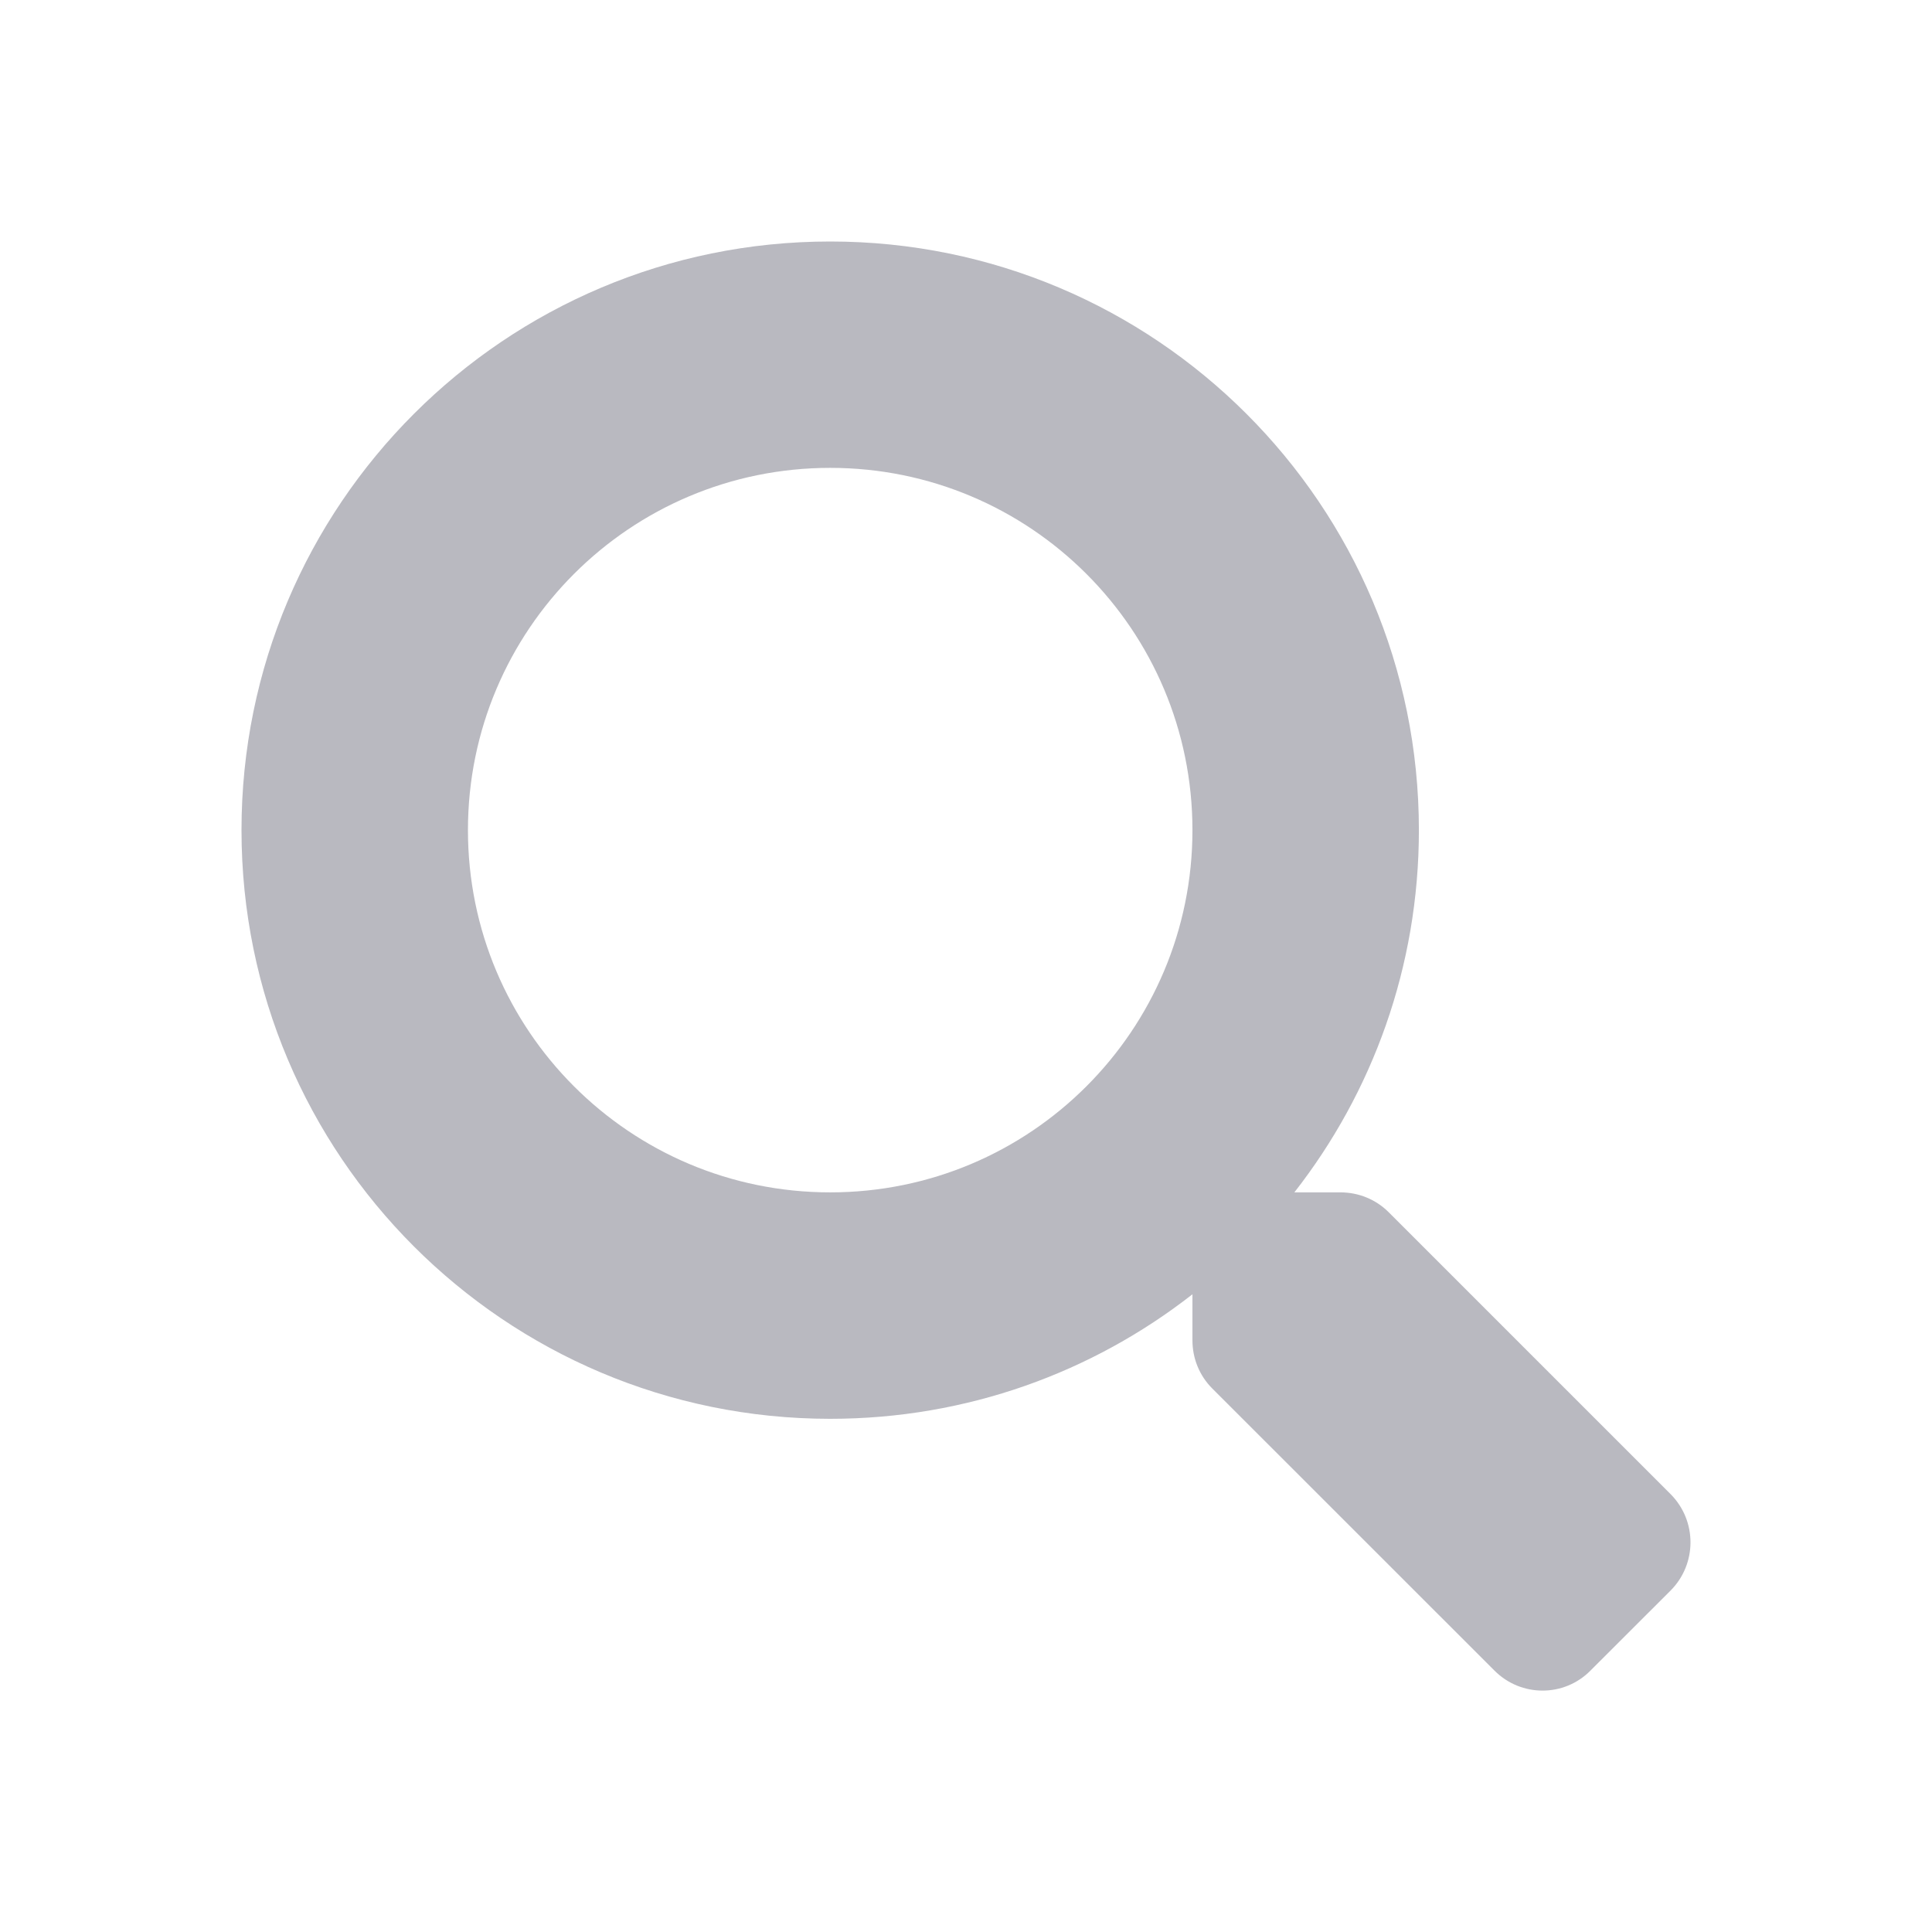 <svg width="24" height="24" viewBox="0 0 24 24" fill="none" xmlns="http://www.w3.org/2000/svg">
<path fill-rule="evenodd" clip-rule="evenodd" d="M17.25 15.058L20.755 18.563C21.082 18.894 21.082 19.428 20.752 19.759L19.757 20.753C19.43 21.084 18.895 21.084 18.565 20.753L15.059 17.248C14.901 17.09 14.813 16.876 14.813 16.651V16.078C13.572 17.048 12.011 17.625 10.313 17.625C6.273 17.625 3 14.352 3 10.312C3 6.273 6.273 3 10.313 3C14.353 3 17.626 6.273 17.626 10.312C17.626 12.01 17.049 13.571 16.079 14.812H16.652C16.877 14.812 17.092 14.9 17.25 15.058ZM5.813 10.312C5.813 12.801 7.827 14.812 10.313 14.812C12.802 14.812 14.813 12.798 14.813 10.312C14.813 7.823 12.799 5.812 10.313 5.812C7.824 5.812 5.813 7.827 5.813 10.312Z" fill="#B9B9C0"/>
</svg>
